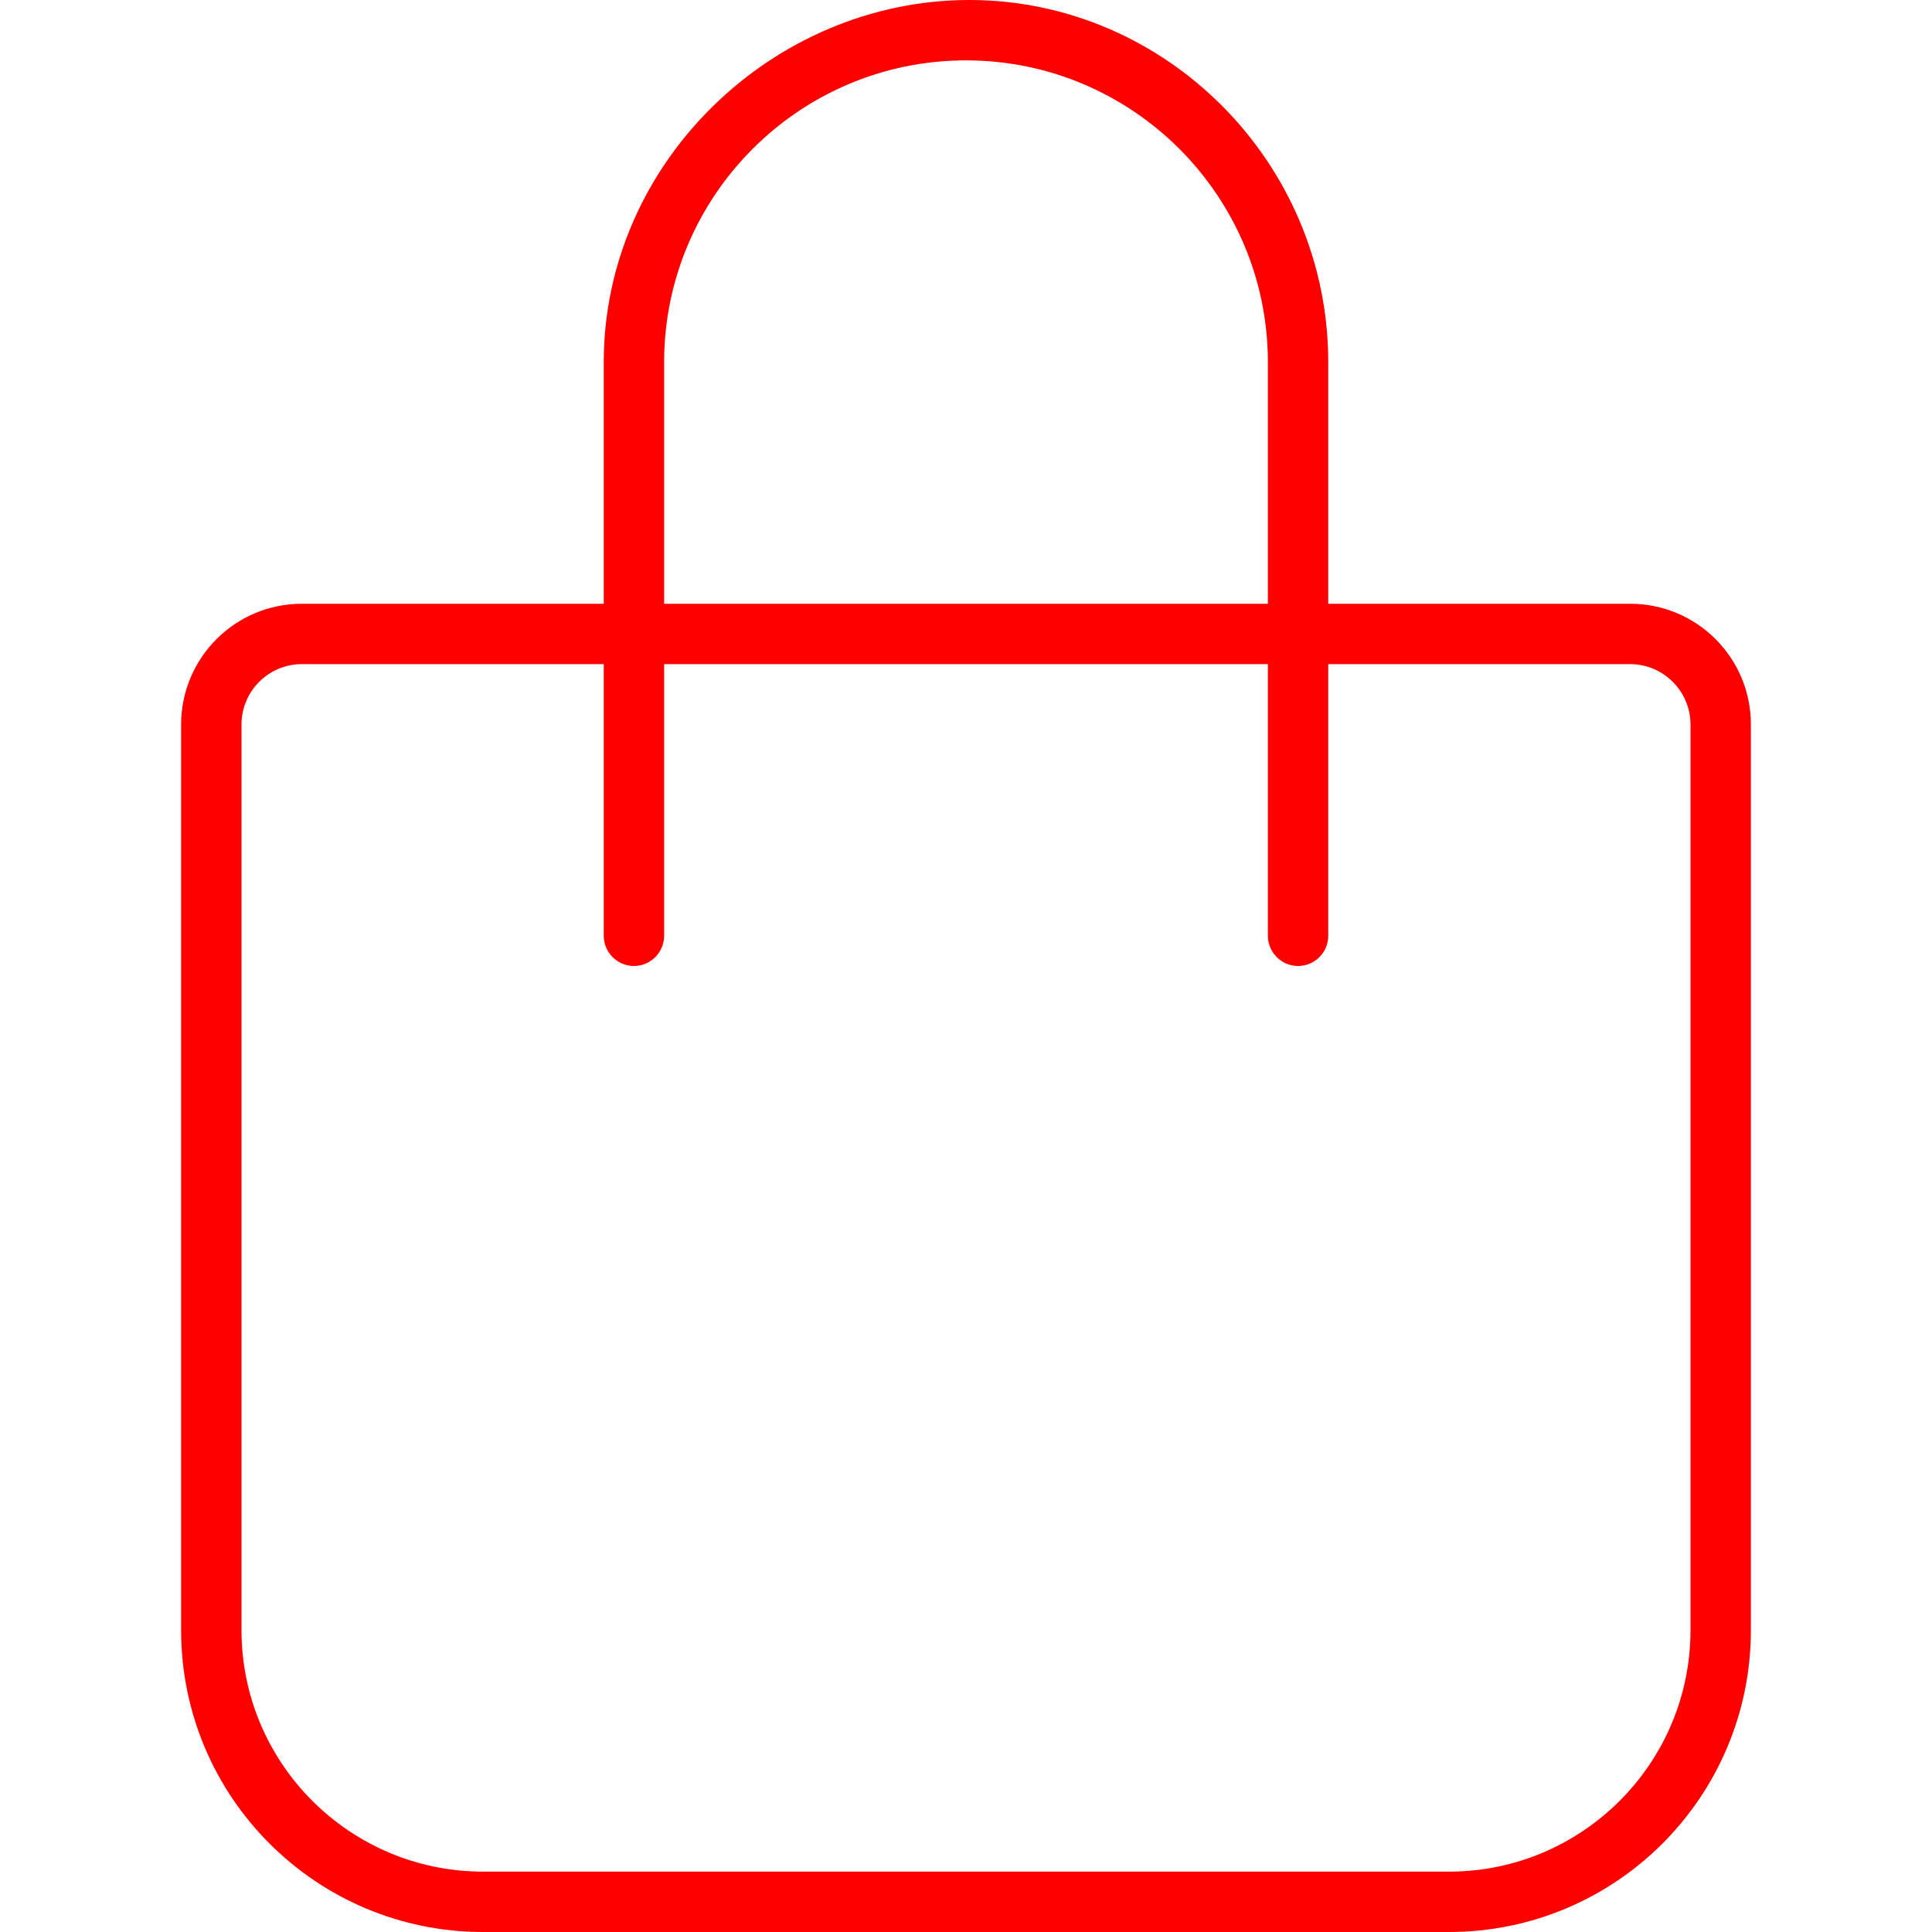 <svg xmlns="http://www.w3.org/2000/svg" height="24" width="24" viewBox="0 0 448 512"><!--! Font Awesome Pro 6.0.0-alpha3 by @fontawesome - https://fontawesome.com License - https://fontawesome.com/license (Commercial License) --><path fill="#ff0000" d="M400 160h-80V96c0-52.94-43.06-96-95.1-96S128 43.06 128 96v64H48c-17.67 0-32 14.33-32 32v240C16 476.2 51.82 512 96 512h256c44.18 0 80-35.82 80-80V192C432 174.3 417.7 160 400 160zM144 96c0-44.11 35.88-80 80-80s80 35.89 80 80v64h-160V96zM416 432c0 35.29-28.71 64-64 64H96c-35.29 0-64-28.71-64-64V192c0-8.822 7.176-16 16-16H128v72C128 252.4 131.6 256 136 256S144 252.4 144 248V176h160v72C304 252.4 307.6 256 312 256S320 252.4 320 248V176h80C408.8 176 416 183.2 416 192V432z"/></svg>